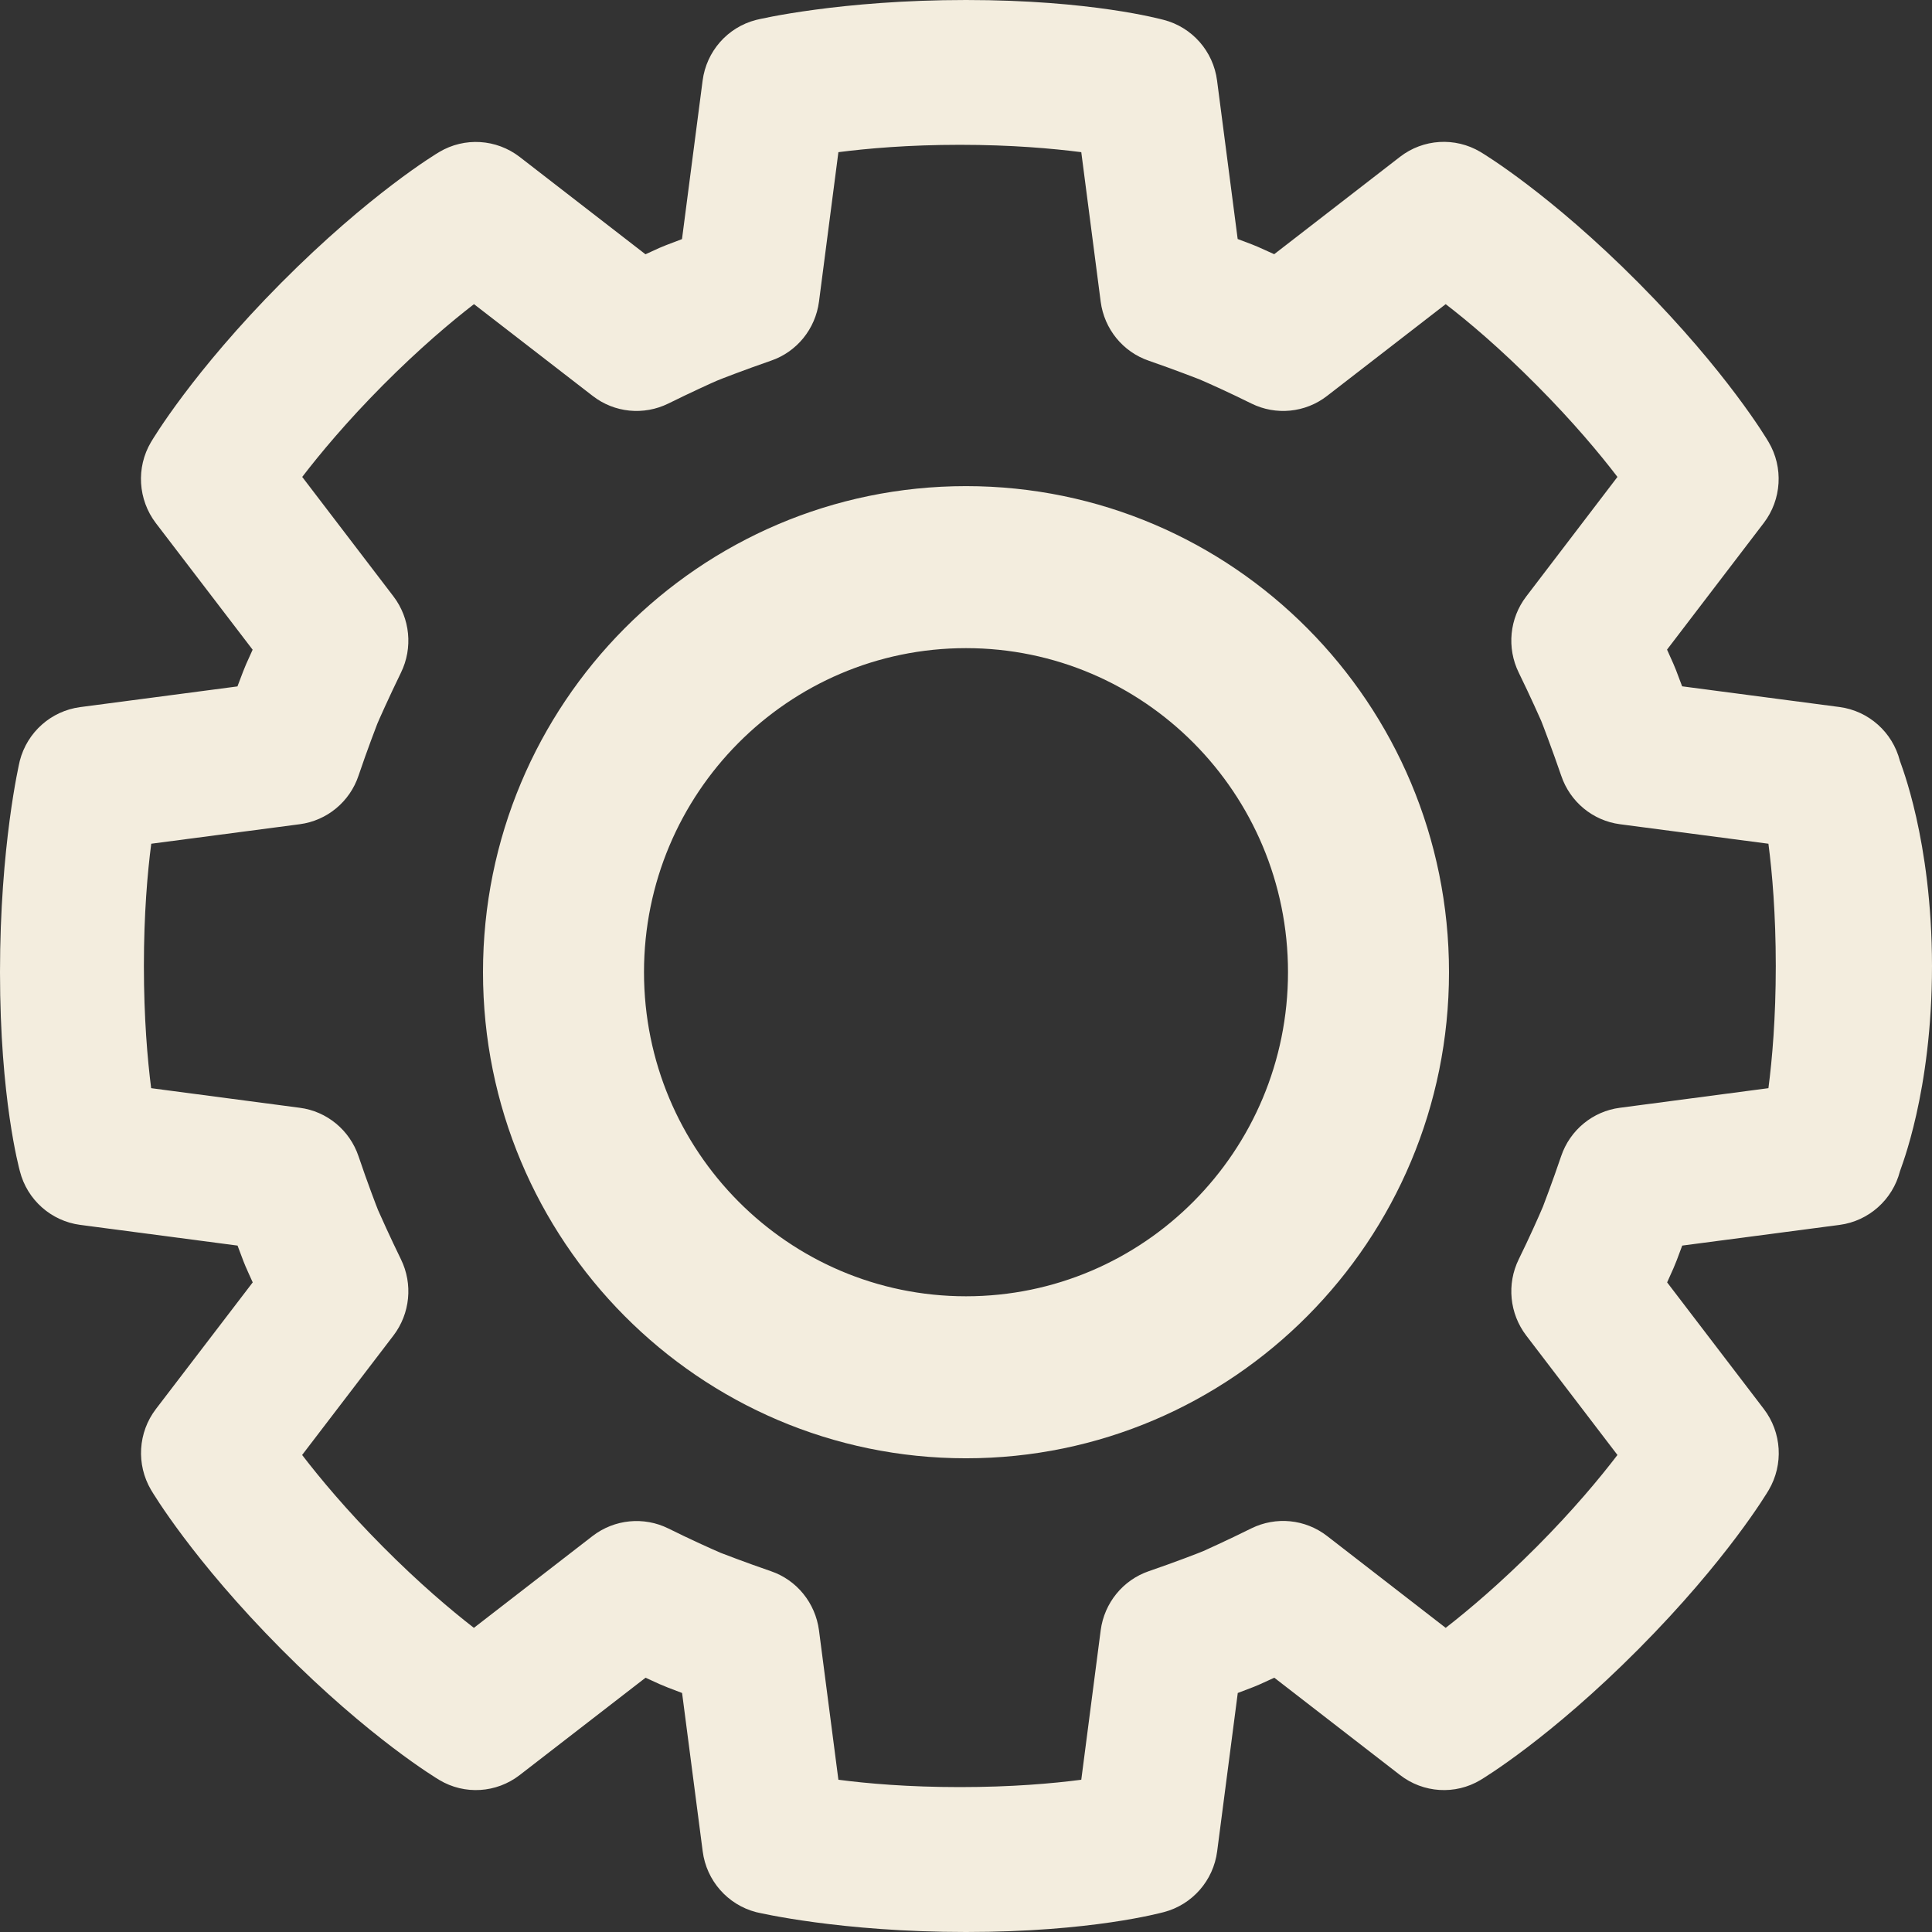 <svg width="21" height="21" viewBox="0 0 21 21" fill="none" xmlns="http://www.w3.org/2000/svg">
<rect x="0" y="0" width="21" height="21" fill="#333333" stroke="none"/>
<path d="M20.651 8.27C20.571 7.958 20.311 7.727 19.995 7.685L18.284 7.46C18.247 7.36 18.221 7.293 18.218 7.285L18.189 7.215C18.189 7.215 18.162 7.154 18.12 7.061L19.171 5.685C19.366 5.43 19.387 5.081 19.224 4.805C19.206 4.774 18.774 4.045 17.81 3.074C16.846 2.104 16.121 1.669 16.091 1.651C15.816 1.488 15.47 1.509 15.217 1.705L13.85 2.763C13.758 2.721 13.697 2.694 13.697 2.694C13.692 2.691 13.663 2.679 13.609 2.657C13.609 2.657 13.548 2.634 13.453 2.598L13.229 0.876C13.188 0.557 12.958 0.296 12.649 0.216C12.615 0.208 11.863 0 10.5 0C9.137 0 8.251 0.208 8.217 0.217C7.908 0.297 7.678 0.558 7.637 0.877L7.413 2.599C7.315 2.636 7.249 2.661 7.242 2.664C7.183 2.688 7.176 2.691 7.169 2.694C7.169 2.694 7.109 2.721 7.016 2.764L5.649 1.706C5.395 1.51 5.049 1.489 4.775 1.652C4.744 1.67 4.02 2.105 3.055 3.076C2.092 4.046 1.659 4.776 1.641 4.806C1.478 5.082 1.5 5.431 1.694 5.686L2.746 7.062C2.704 7.154 2.677 7.215 2.677 7.215C2.666 7.244 2.652 7.273 2.641 7.303C2.641 7.303 2.617 7.365 2.581 7.461L0.871 7.686C0.555 7.728 0.295 7.959 0.215 8.27C0.207 8.304 0 9.195 0 10.567C0 11.94 0.207 12.695 0.216 12.73C0.295 13.041 0.555 13.272 0.872 13.314L2.582 13.539C2.619 13.638 2.644 13.705 2.647 13.711C2.671 13.77 2.674 13.778 2.678 13.785C2.678 13.785 2.704 13.846 2.747 13.939L1.695 15.315C1.5 15.57 1.479 15.918 1.642 16.195C1.66 16.225 2.093 16.954 3.056 17.924C4.02 18.895 4.746 19.33 4.776 19.348C5.05 19.512 5.396 19.49 5.649 19.294L7.017 18.236C7.109 18.279 7.17 18.306 7.17 18.306C7.174 18.308 7.203 18.32 7.257 18.342C7.257 18.342 7.318 18.366 7.414 18.402L7.638 20.123C7.679 20.442 7.909 20.703 8.218 20.784C8.253 20.792 9.136 21 10.5 21C11.864 21 12.616 20.792 12.65 20.784C12.959 20.703 13.189 20.442 13.23 20.123L13.454 18.402C13.553 18.365 13.619 18.339 13.627 18.336L13.698 18.306C13.698 18.306 13.758 18.279 13.851 18.236L15.218 19.294C15.471 19.49 15.818 19.512 16.092 19.348C16.123 19.329 16.847 18.894 17.811 17.924C18.775 16.954 19.208 16.225 19.226 16.195C19.388 15.918 19.367 15.57 19.172 15.315L18.121 13.939C18.163 13.845 18.19 13.785 18.19 13.785C18.192 13.78 18.204 13.751 18.226 13.697C18.226 13.697 18.25 13.635 18.285 13.539L19.996 13.314C20.312 13.272 20.572 13.041 20.652 12.73C20.661 12.695 21 11.872 21 10.5C20.999 9.128 20.66 8.304 20.651 8.27ZM19.222 11.828L17.608 12.041C17.313 12.079 17.065 12.283 16.969 12.567C16.877 12.84 16.771 13.116 16.771 13.116C16.732 13.209 16.623 13.454 16.508 13.688C16.376 13.957 16.408 14.278 16.589 14.516L17.581 15.815C17.389 16.066 17.101 16.413 16.705 16.811C16.308 17.209 15.964 17.5 15.714 17.694L14.424 16.695C14.187 16.512 13.869 16.481 13.601 16.613C13.346 16.74 13.081 16.859 13.081 16.859C13.047 16.874 12.765 16.983 12.487 17.078C12.205 17.175 12.003 17.424 11.964 17.721L11.753 19.345C11.441 19.386 10.993 19.425 10.433 19.425C9.873 19.425 9.425 19.386 9.113 19.345L8.902 17.721C8.863 17.424 8.661 17.174 8.379 17.078C8.108 16.985 7.834 16.879 7.834 16.879C7.741 16.839 7.498 16.73 7.265 16.614C6.999 16.482 6.679 16.513 6.442 16.695L5.151 17.694C4.902 17.501 4.557 17.21 4.161 16.811C3.765 16.413 3.477 16.066 3.284 15.815L4.277 14.516C4.458 14.278 4.49 13.957 4.358 13.688C4.242 13.451 4.132 13.205 4.11 13.155C4.097 13.124 3.99 12.845 3.897 12.568C3.801 12.284 3.553 12.079 3.258 12.041L1.643 11.828C1.603 11.514 1.564 11.064 1.564 10.5C1.564 9.936 1.603 9.485 1.644 9.171L3.258 8.959C3.554 8.92 3.802 8.715 3.897 8.431C3.99 8.155 4.098 7.875 4.1 7.87C4.106 7.853 4.229 7.576 4.358 7.312C4.49 7.043 4.458 6.721 4.277 6.483L3.285 5.184C3.477 4.934 3.765 4.587 4.161 4.188C4.558 3.789 4.902 3.499 5.152 3.306L6.443 4.304C6.679 4.487 6.997 4.518 7.265 4.386C7.501 4.269 7.745 4.158 7.795 4.137C7.824 4.124 8.104 4.016 8.379 3.921C8.661 3.825 8.863 3.576 8.902 3.279L9.113 1.654C9.425 1.614 9.873 1.574 10.433 1.574C10.993 1.574 11.441 1.614 11.753 1.654L11.964 3.279C12.003 3.576 12.205 3.825 12.487 3.921C12.759 4.015 13.034 4.122 13.034 4.122C13.129 4.162 13.37 4.271 13.602 4.386C13.868 4.518 14.188 4.487 14.424 4.304L15.714 3.306C15.964 3.498 16.308 3.789 16.704 4.188C17.1 4.586 17.389 4.933 17.581 5.184L16.589 6.484C16.408 6.721 16.376 7.042 16.508 7.311C16.634 7.568 16.752 7.835 16.752 7.835C16.768 7.874 16.875 8.155 16.97 8.432C17.066 8.716 17.313 8.92 17.608 8.959L19.222 9.171C19.263 9.485 19.302 9.936 19.302 10.5C19.302 11.064 19.263 11.514 19.222 11.828ZM10.5 15.851C7.601 15.851 5.25 13.485 5.25 10.567C5.25 7.649 7.601 5.284 10.5 5.284C13.399 5.284 15.75 7.649 15.75 10.567C15.75 13.485 13.399 15.851 10.5 15.851ZM10.5 14.09C12.433 14.09 14 12.513 14 10.567C14 8.622 12.433 7.045 10.5 7.045C8.567 7.045 7 8.622 7 10.567C7 12.513 8.567 14.09 10.5 14.09Z" fill="#F3EDDE"/>
</svg>
